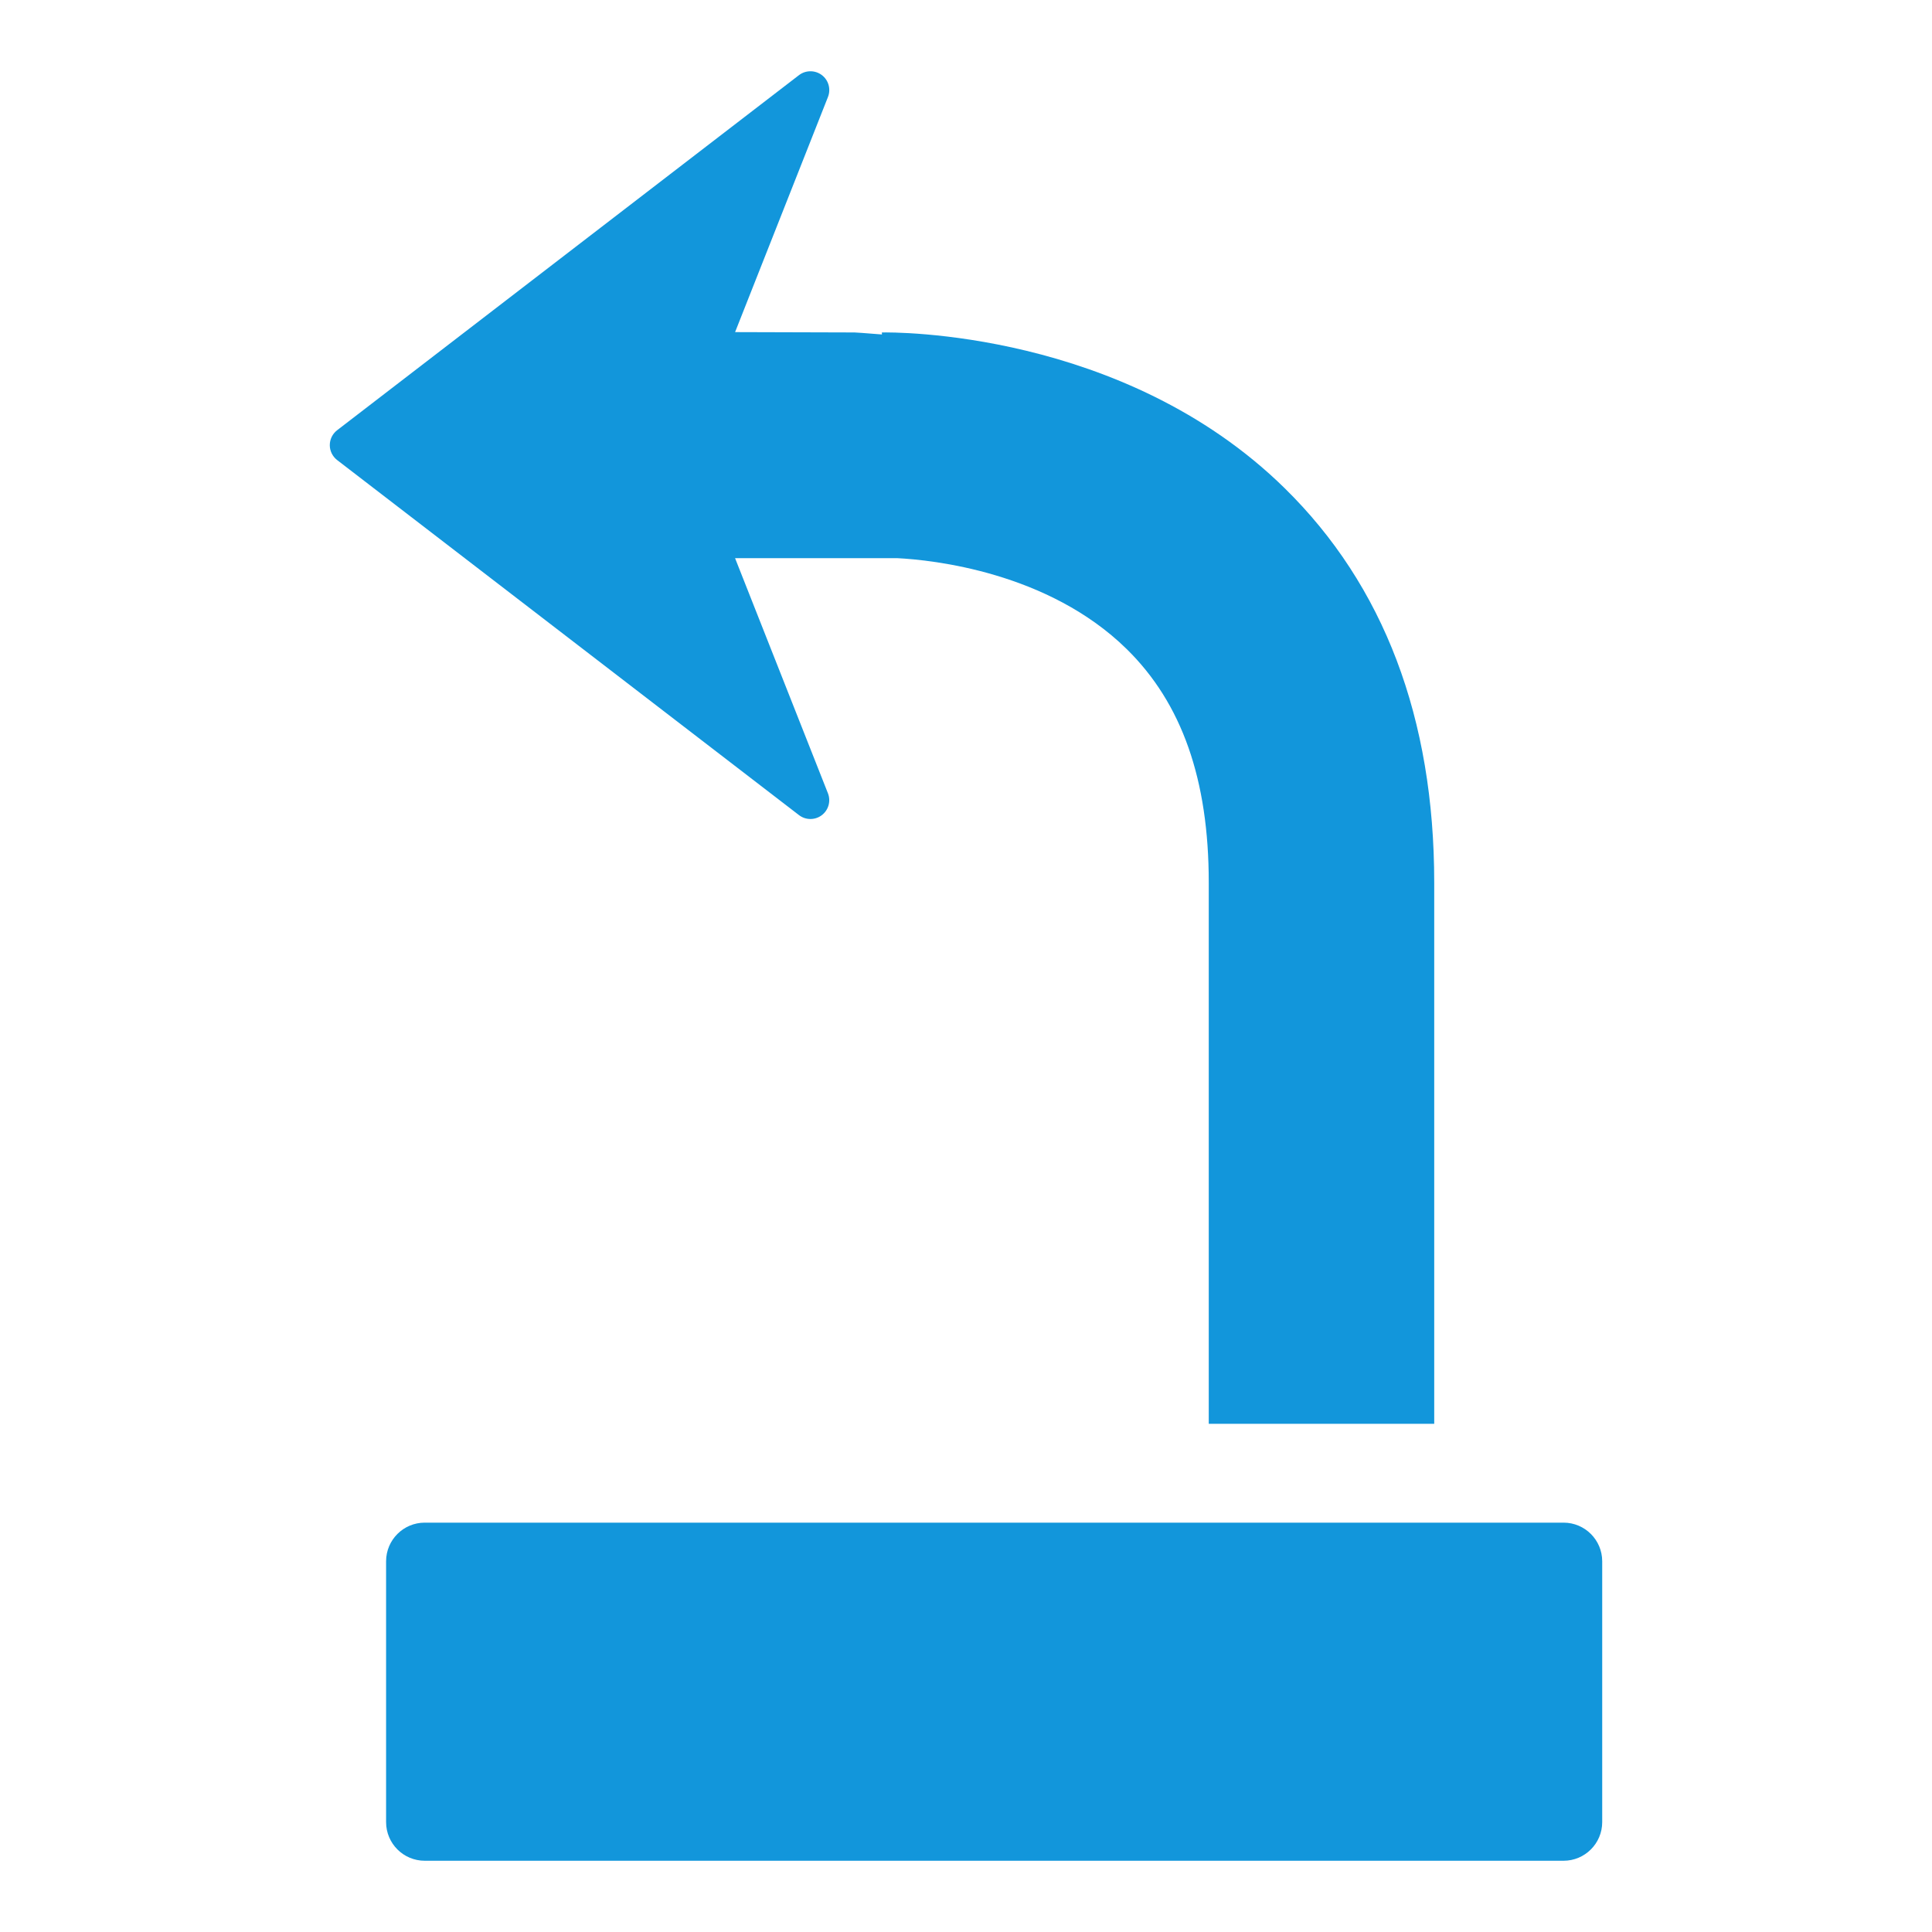 <?xml version="1.0" standalone="no"?><!DOCTYPE svg PUBLIC "-//W3C//DTD SVG 1.1//EN" "http://www.w3.org/Graphics/SVG/1.1/DTD/svg11.dtd"><svg t="1585037504869" class="icon" viewBox="0 0 1024 1024" version="1.1" xmlns="http://www.w3.org/2000/svg" p-id="9379" xmlns:xlink="http://www.w3.org/1999/xlink" width="200" height="200"><defs><style type="text/css"></style></defs><path d="M423.465 432.015 178.698 243.845c-2.447-1.905-3.901-4.803-3.901-7.916 0-3.103 1.454-6.021 3.901-7.905L423.465 39.834c1.802-1.382 3.932-2.058 6.093-2.058 2.109 0 4.219 0.655 6.011 1.997 3.584 2.703 4.915 7.465 3.256 11.663l-49.213 124.59 63.345 0.184c0 0 6.072 0.338 14.49 1.065l-0.031-1.065c5.366-0.123 127.857-1.454 213.432 82.493 52.644 51.63 79.319 121.979 79.319 209.08l0 286.874L640.666 754.657 640.666 467.773c0-54.569-14.234-95.048-43.51-123.771-41.677-40.888-103.035-47.237-121.702-48.169l-85.852 0 49.213 124.6c1.659 4.168 0.317 8.94-3.256 11.643C431.985 434.78 427.018 434.76 423.465 432.015zM828.723 807.035 225.116 807.035c-11.315 0-20.48 9.175-20.48 20.48l0 138.24c0 11.305 9.165 20.48 20.48 20.48L828.723 986.235c11.305 0 20.48-9.175 20.48-20.48l0-138.24C849.203 816.2 840.018 807.035 828.723 807.035z" p-id="9380" fill="#1296db"></path></svg>